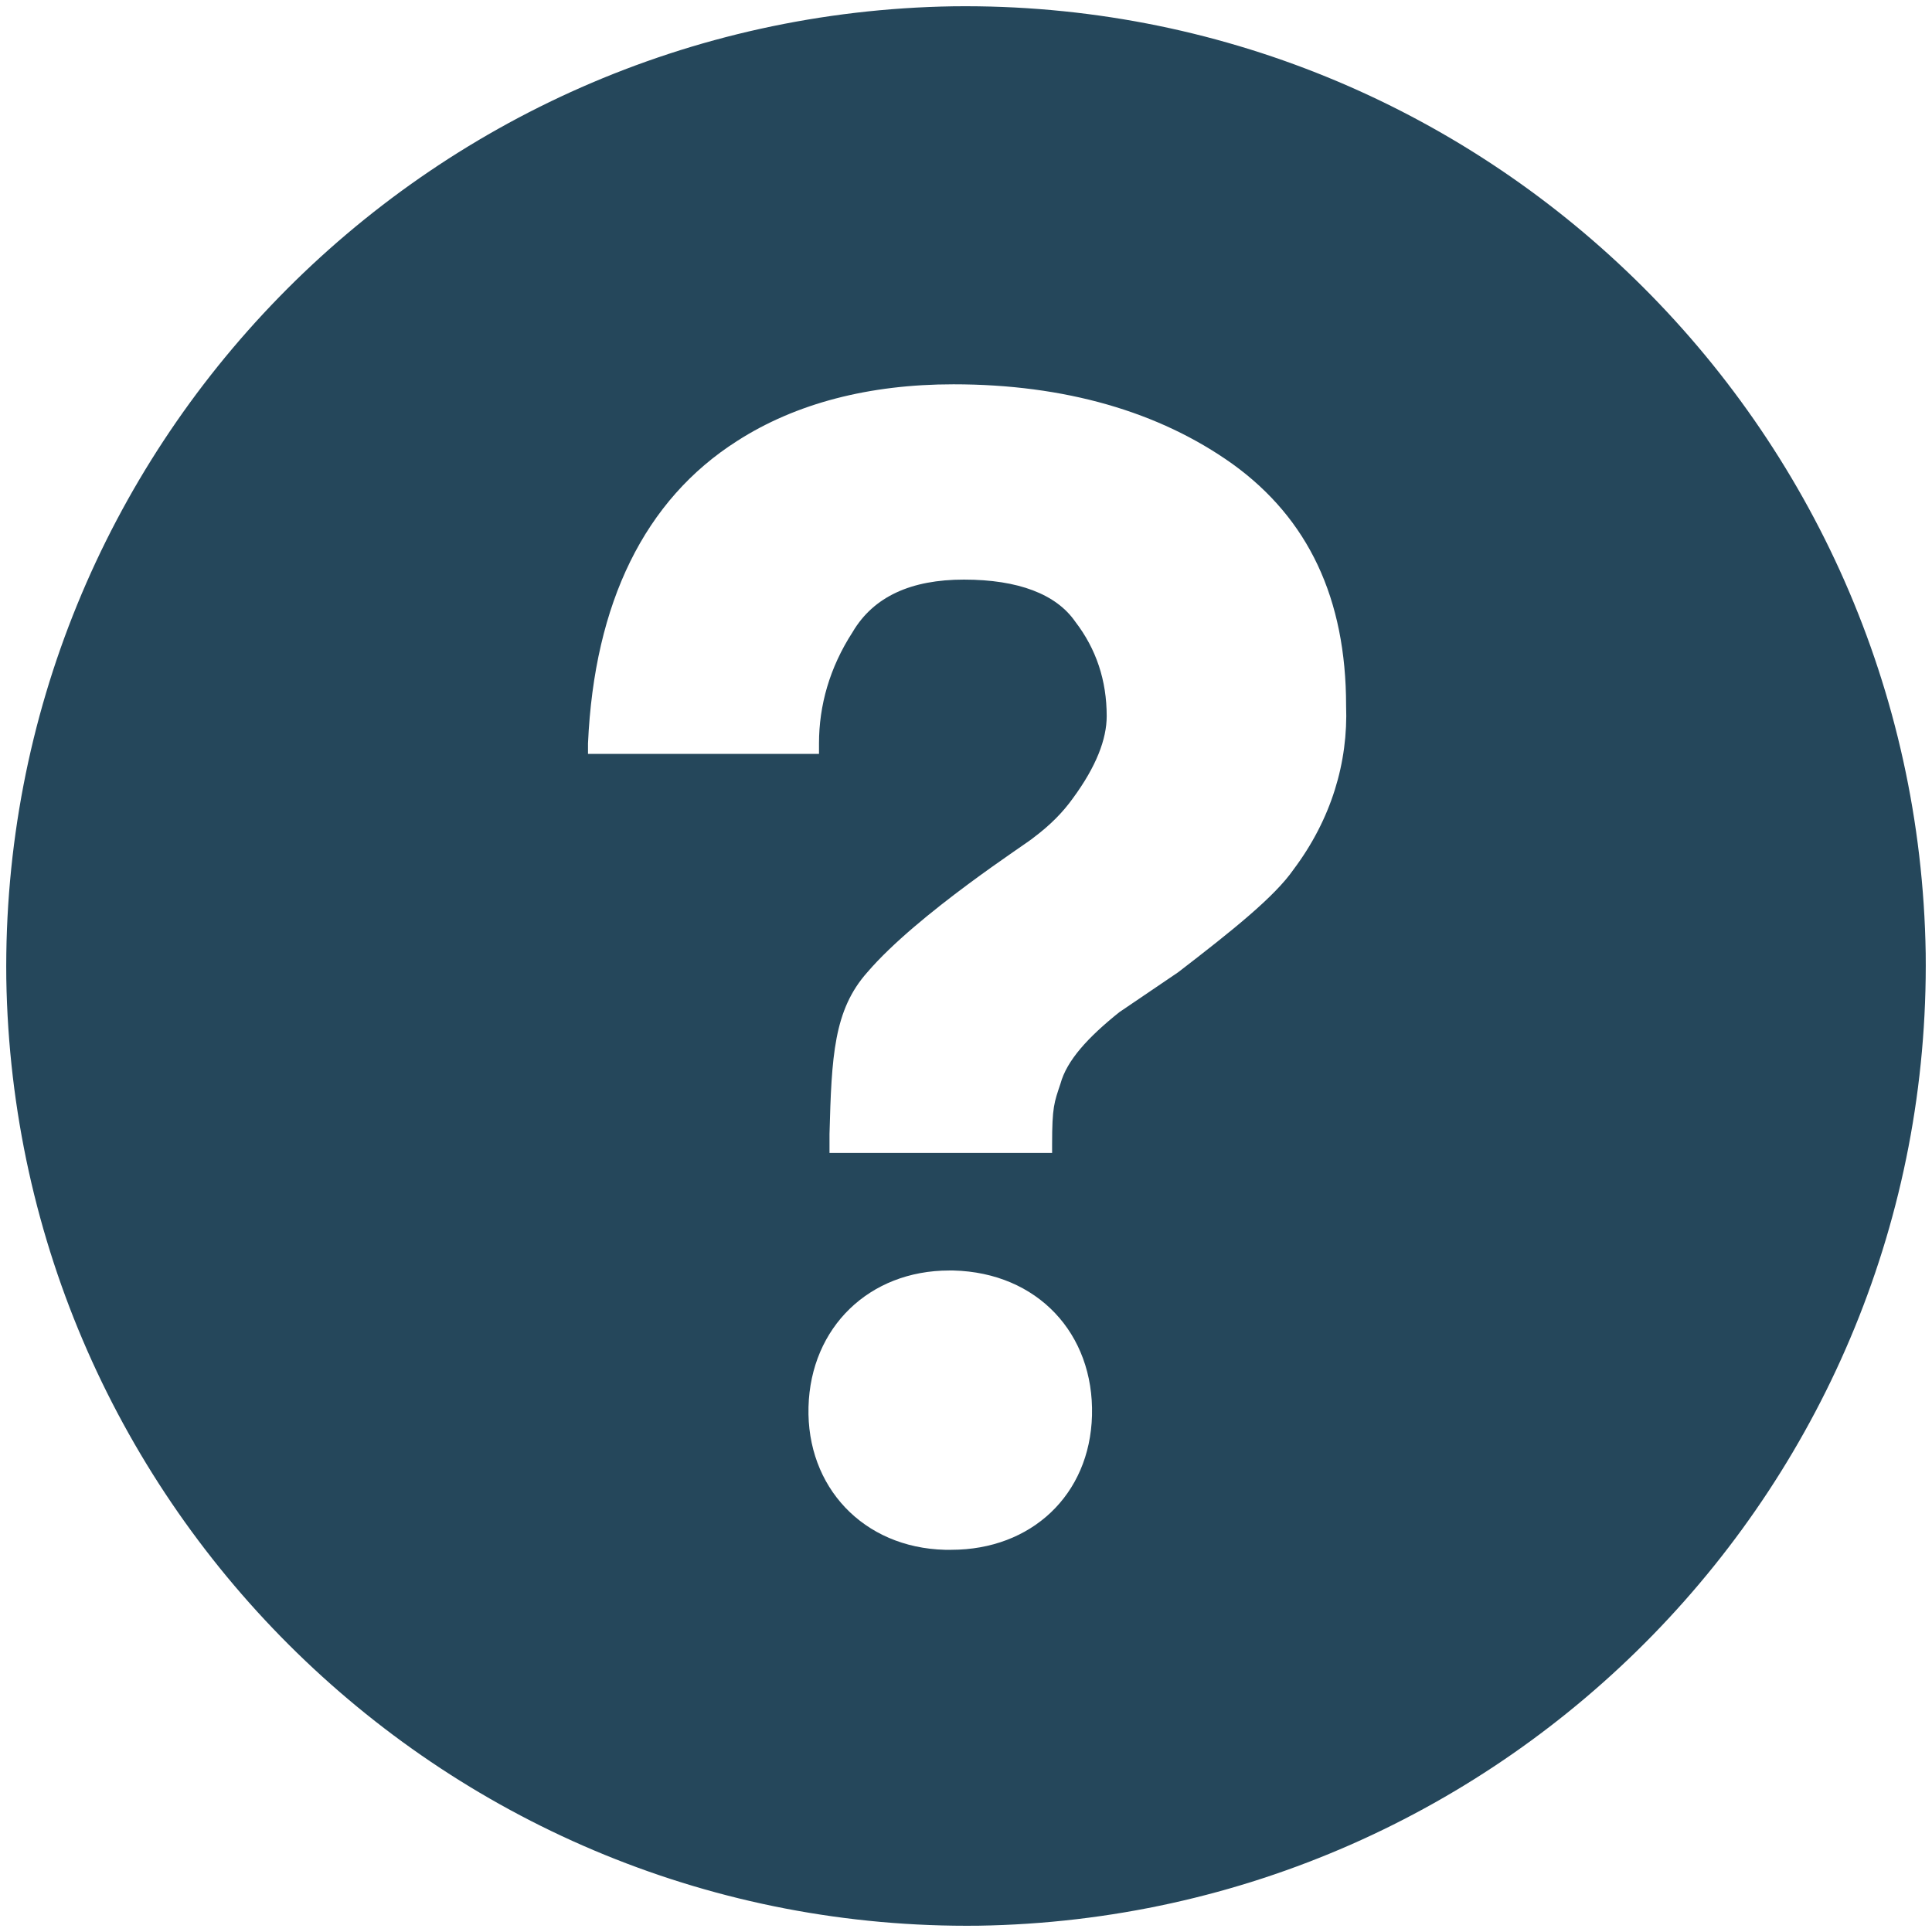 <?xml version="1.0" encoding="utf-8"?>
<!-- Generator: Adobe Illustrator 21.0.0, SVG Export Plug-In . SVG Version: 6.00 Build 0)  -->
<svg version="1.1" id="Capa_1" xmlns="http://www.w3.org/2000/svg" xmlns:xlink="http://www.w3.org/1999/xlink" x="0px" y="0px"
	 viewBox="0 0 92 92" style="enable-background:new 0 0 92 92;" xml:space="preserve">
<style type="text/css">
	.st0{fill:#25475B;}
</style>
<g>
	<path class="st0" d="M45.4,0.3C20.2,0.7,0,21.4,0.3,46.6C0.7,71.8,21.4,92,46.6,91.7C71.8,91.3,92,70.6,91.7,45.4
		C91.3,20.2,70.6,0,45.4,0.3z M45.3,73.8l-0.3,0c-3.9-0.1-6.6-3-6.5-6.8c0.1-3.8,2.9-6.5,6.7-6.5l0.2,0c4,0.1,6.7,3,6.6,6.9
		C51.9,71.2,49.1,73.8,45.3,73.8z M61.6,41.4c-0.9,1.3-2.9,2.9-5.5,4.9l-2.8,1.9c-1.5,1.2-2.5,2.3-2.8,3.4c-0.3,0.9-0.4,1.1-0.4,2.9
		l0,0.4H39.5l0-0.9c0.1-3.7,0.2-5.9,1.8-7.7c2.4-2.8,7.7-6.2,7.9-6.4c0.8-0.6,1.4-1.2,1.9-1.9c1.1-1.5,1.6-2.8,1.6-3.9
		c0-1.7-0.5-3.2-1.5-4.5c-0.9-1.3-2.7-2-5.3-2c-2.5,0-4.3,0.8-5.3,2.5c-1.1,1.7-1.6,3.5-1.6,5.3v0.5h-11l0-0.5
		c0.3-6.7,2.7-11.6,7.1-14.4c2.8-1.8,6.3-2.7,10.3-2.7c5.3,0,9.8,1.3,13.3,3.8c3.6,2.6,5.4,6.4,5.4,11.5
		C64.2,36.3,63.4,39,61.6,41.4z"/>
</g>
</svg>
